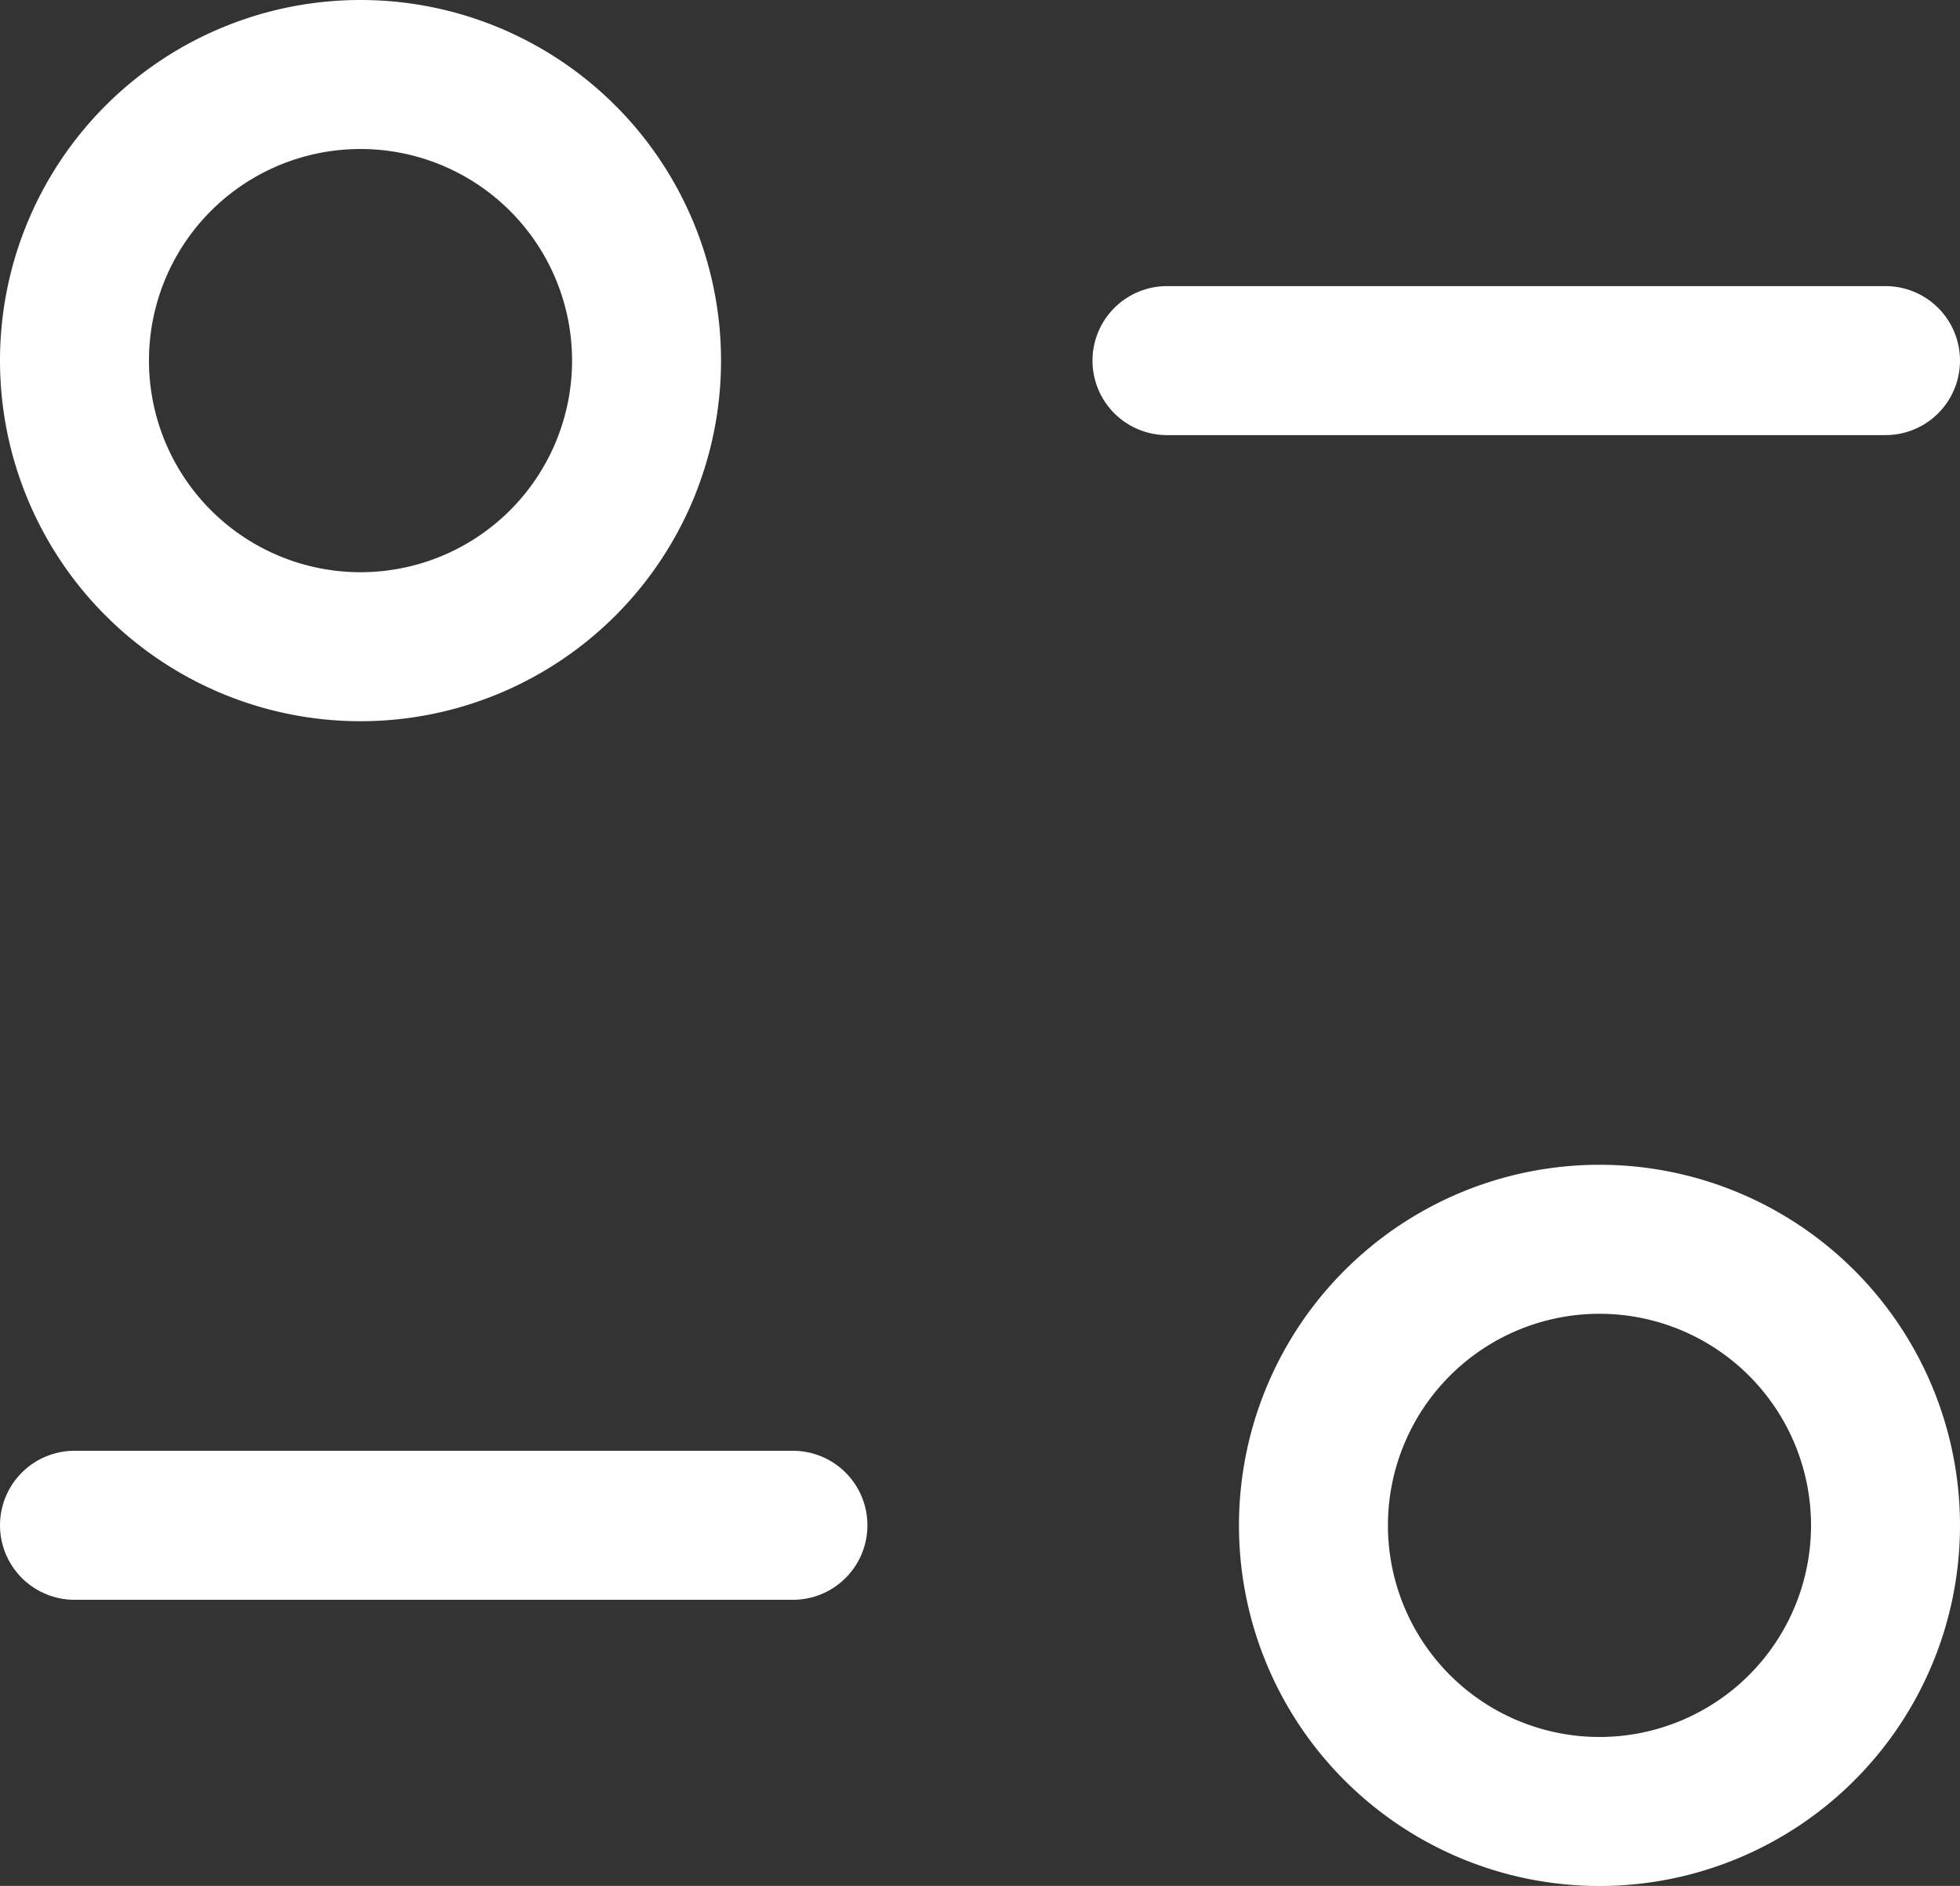 <svg xmlns="http://www.w3.org/2000/svg" width="19.735" height="18.984" viewBox="0 0 19.735 18.984">
  <rect x="0" y="0" width="19.735" height="18.984" fill="#333333" stroke="none"/>
  <g id="Iconly_Light_Filter" data-name="Iconly/Light/Filter" transform="translate(-2.133 -2.632)">
    <g id="Filter" transform="translate(2 2.5)">
      <path id="Stroke_1" data-name="Stroke 1" d="M7.234.588H0" transform="translate(0.883 14.898)" fill="none" stroke="#fff" stroke-linecap="round" stroke-linejoin="round" stroke-miterlimit="10" stroke-width="1.5"/>
      <path id="Stroke_3" data-name="Stroke 3" d="M5.76,2.88A2.88,2.88,0,1,1,2.88,0,2.88,2.88,0,0,1,5.76,2.88Z" transform="translate(13.358 12.607)" fill="none" stroke="#fff" stroke-linecap="round" stroke-linejoin="round" stroke-miterlimit="10" stroke-width="1.5"/>
      <path id="Stroke_5" data-name="Stroke 5" d="M0,.588H7.235" transform="translate(11.883 3.174)" fill="none" stroke="#fff" stroke-linecap="round" stroke-linejoin="round" stroke-miterlimit="10" stroke-width="1.5"/>
      <path id="Stroke_7" data-name="Stroke 7" d="M0,2.88A2.88,2.88,0,1,0,2.88,0,2.879,2.879,0,0,0,0,2.88Z" transform="translate(0.883 0.882)" fill="none" stroke="#fff" stroke-linecap="round" stroke-linejoin="round" stroke-miterlimit="10" stroke-width="1.5"/>
    </g>
  </g>
</svg>
